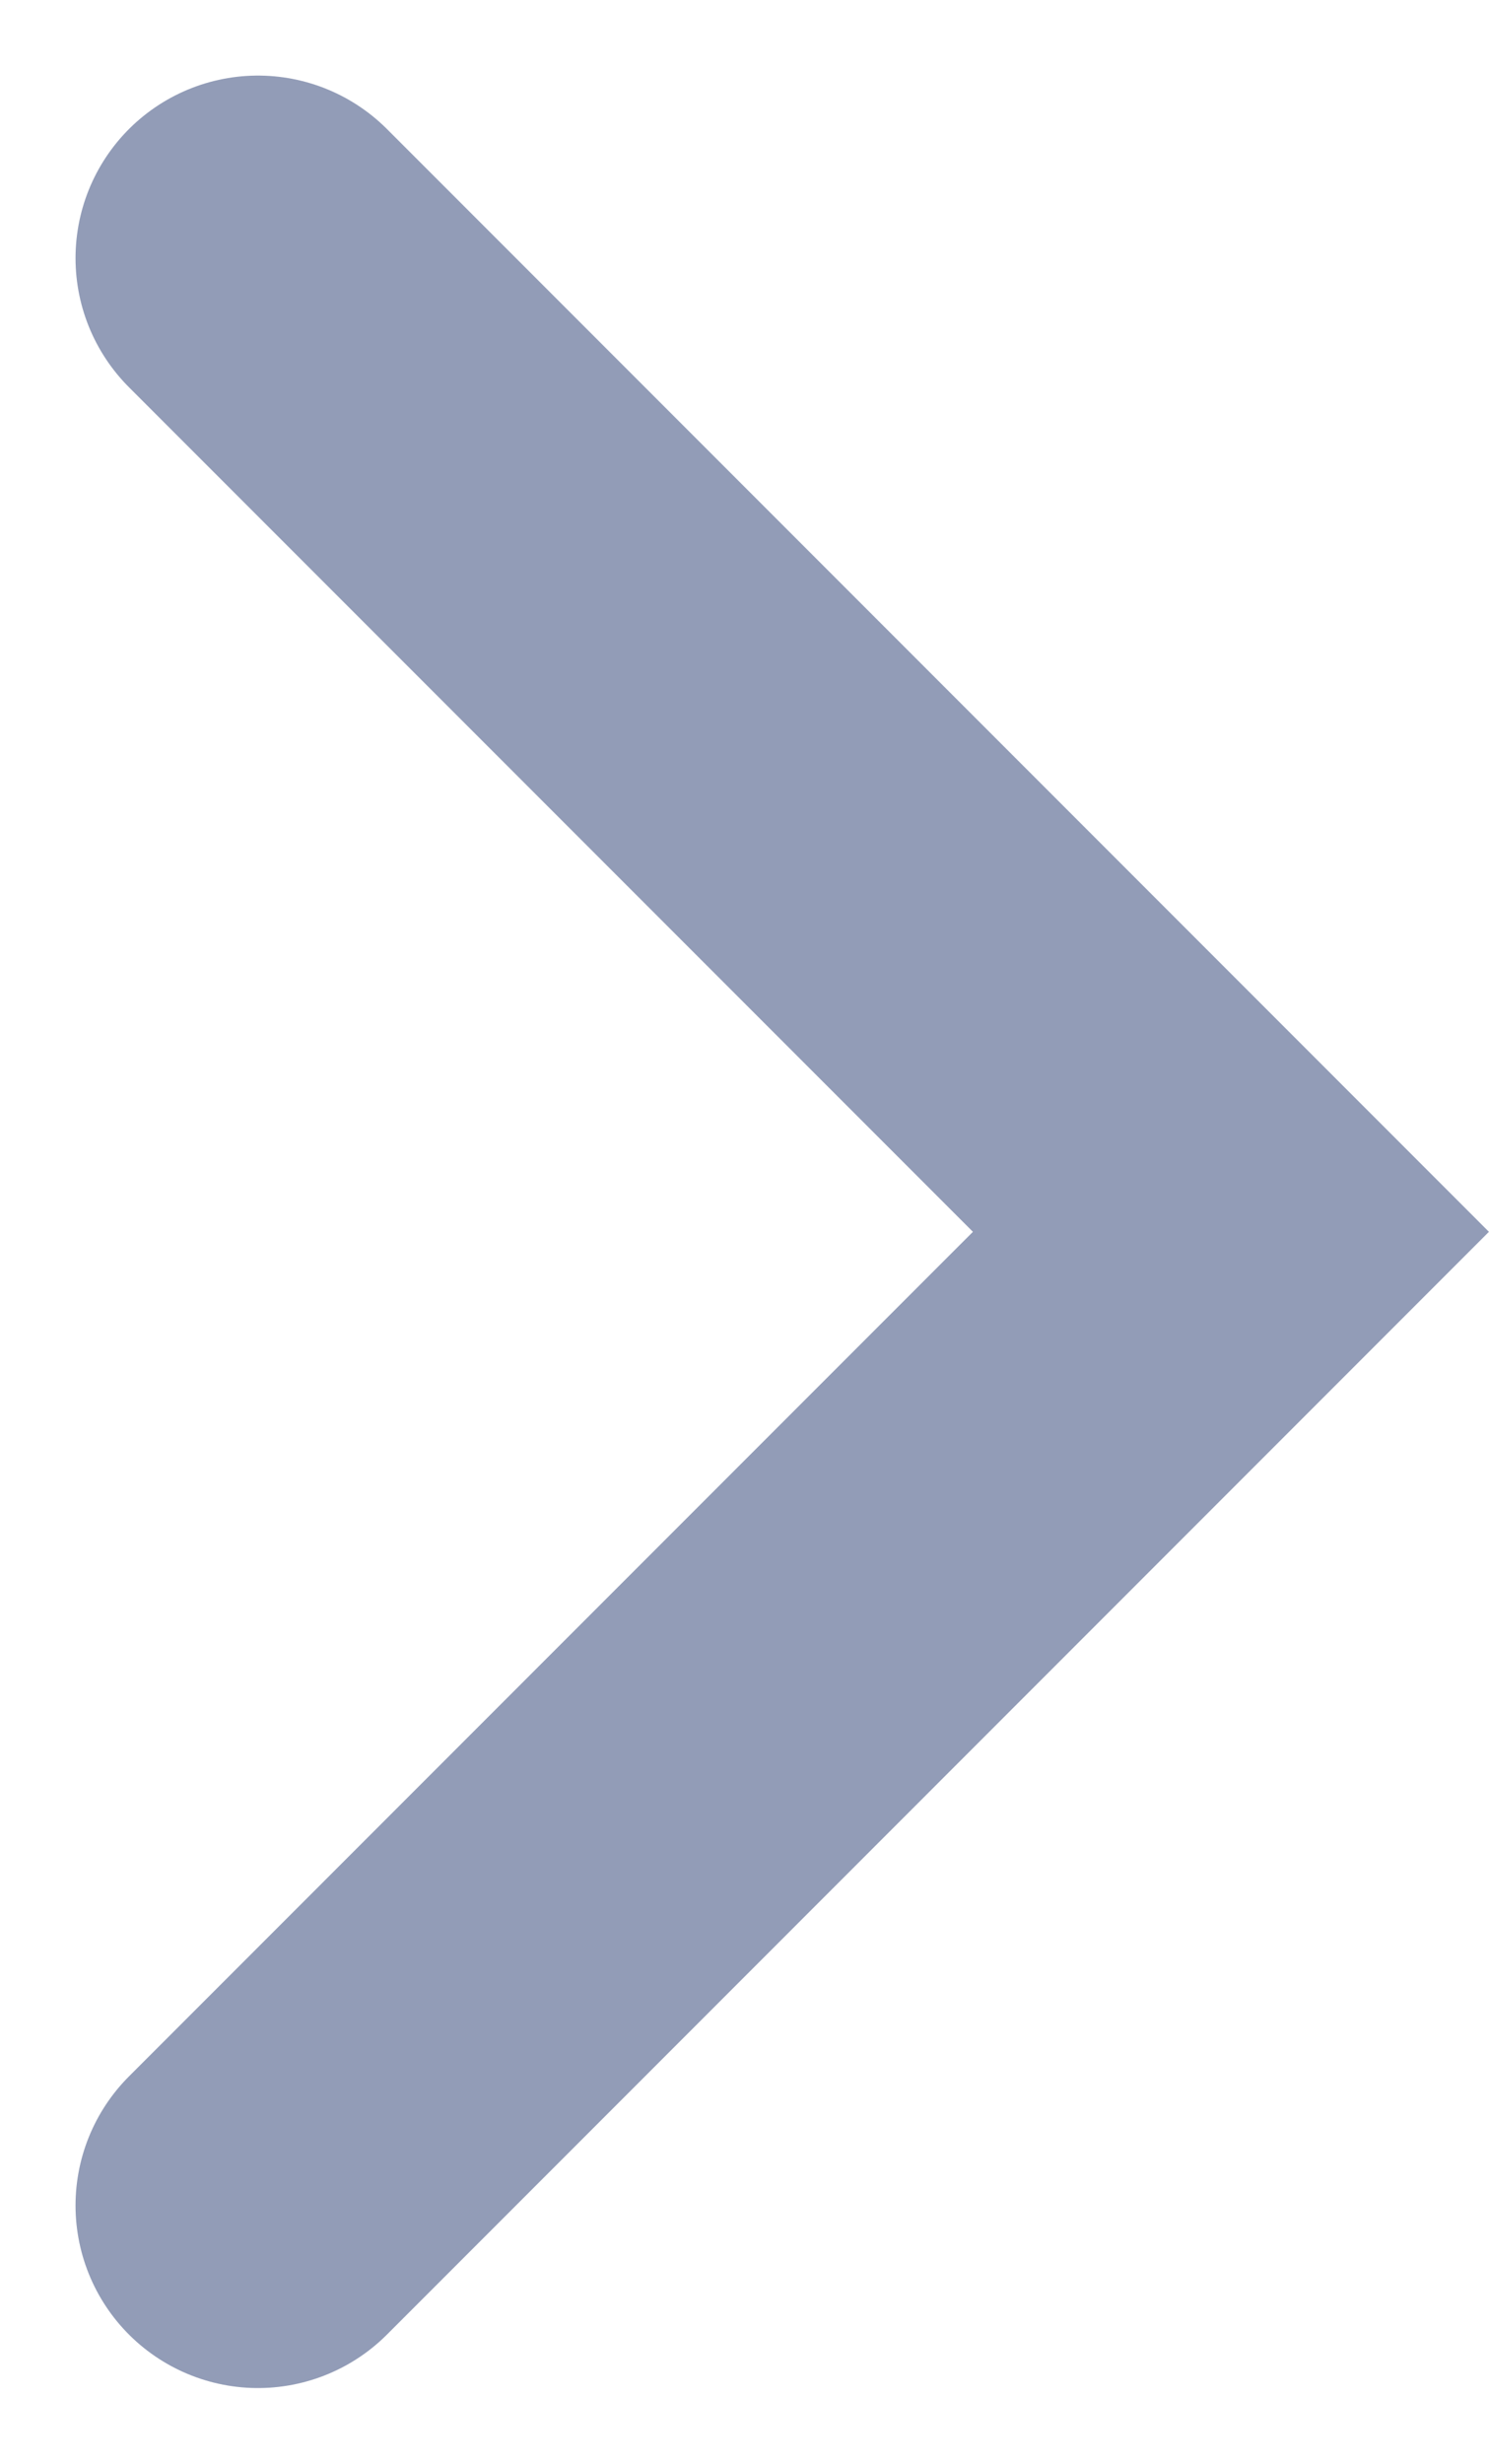 <svg xmlns="http://www.w3.org/2000/svg" width="12.243" height="20.243" viewBox="0 0 12.243 20.243"><defs><style>.a{fill:none;stroke:#929cb7;stroke-linecap:round;stroke-width:3px;}</style></defs><path class="a" d="M-1,0-9,8l8,8" transform="translate(1.121 18.121) rotate(180)"/></svg>